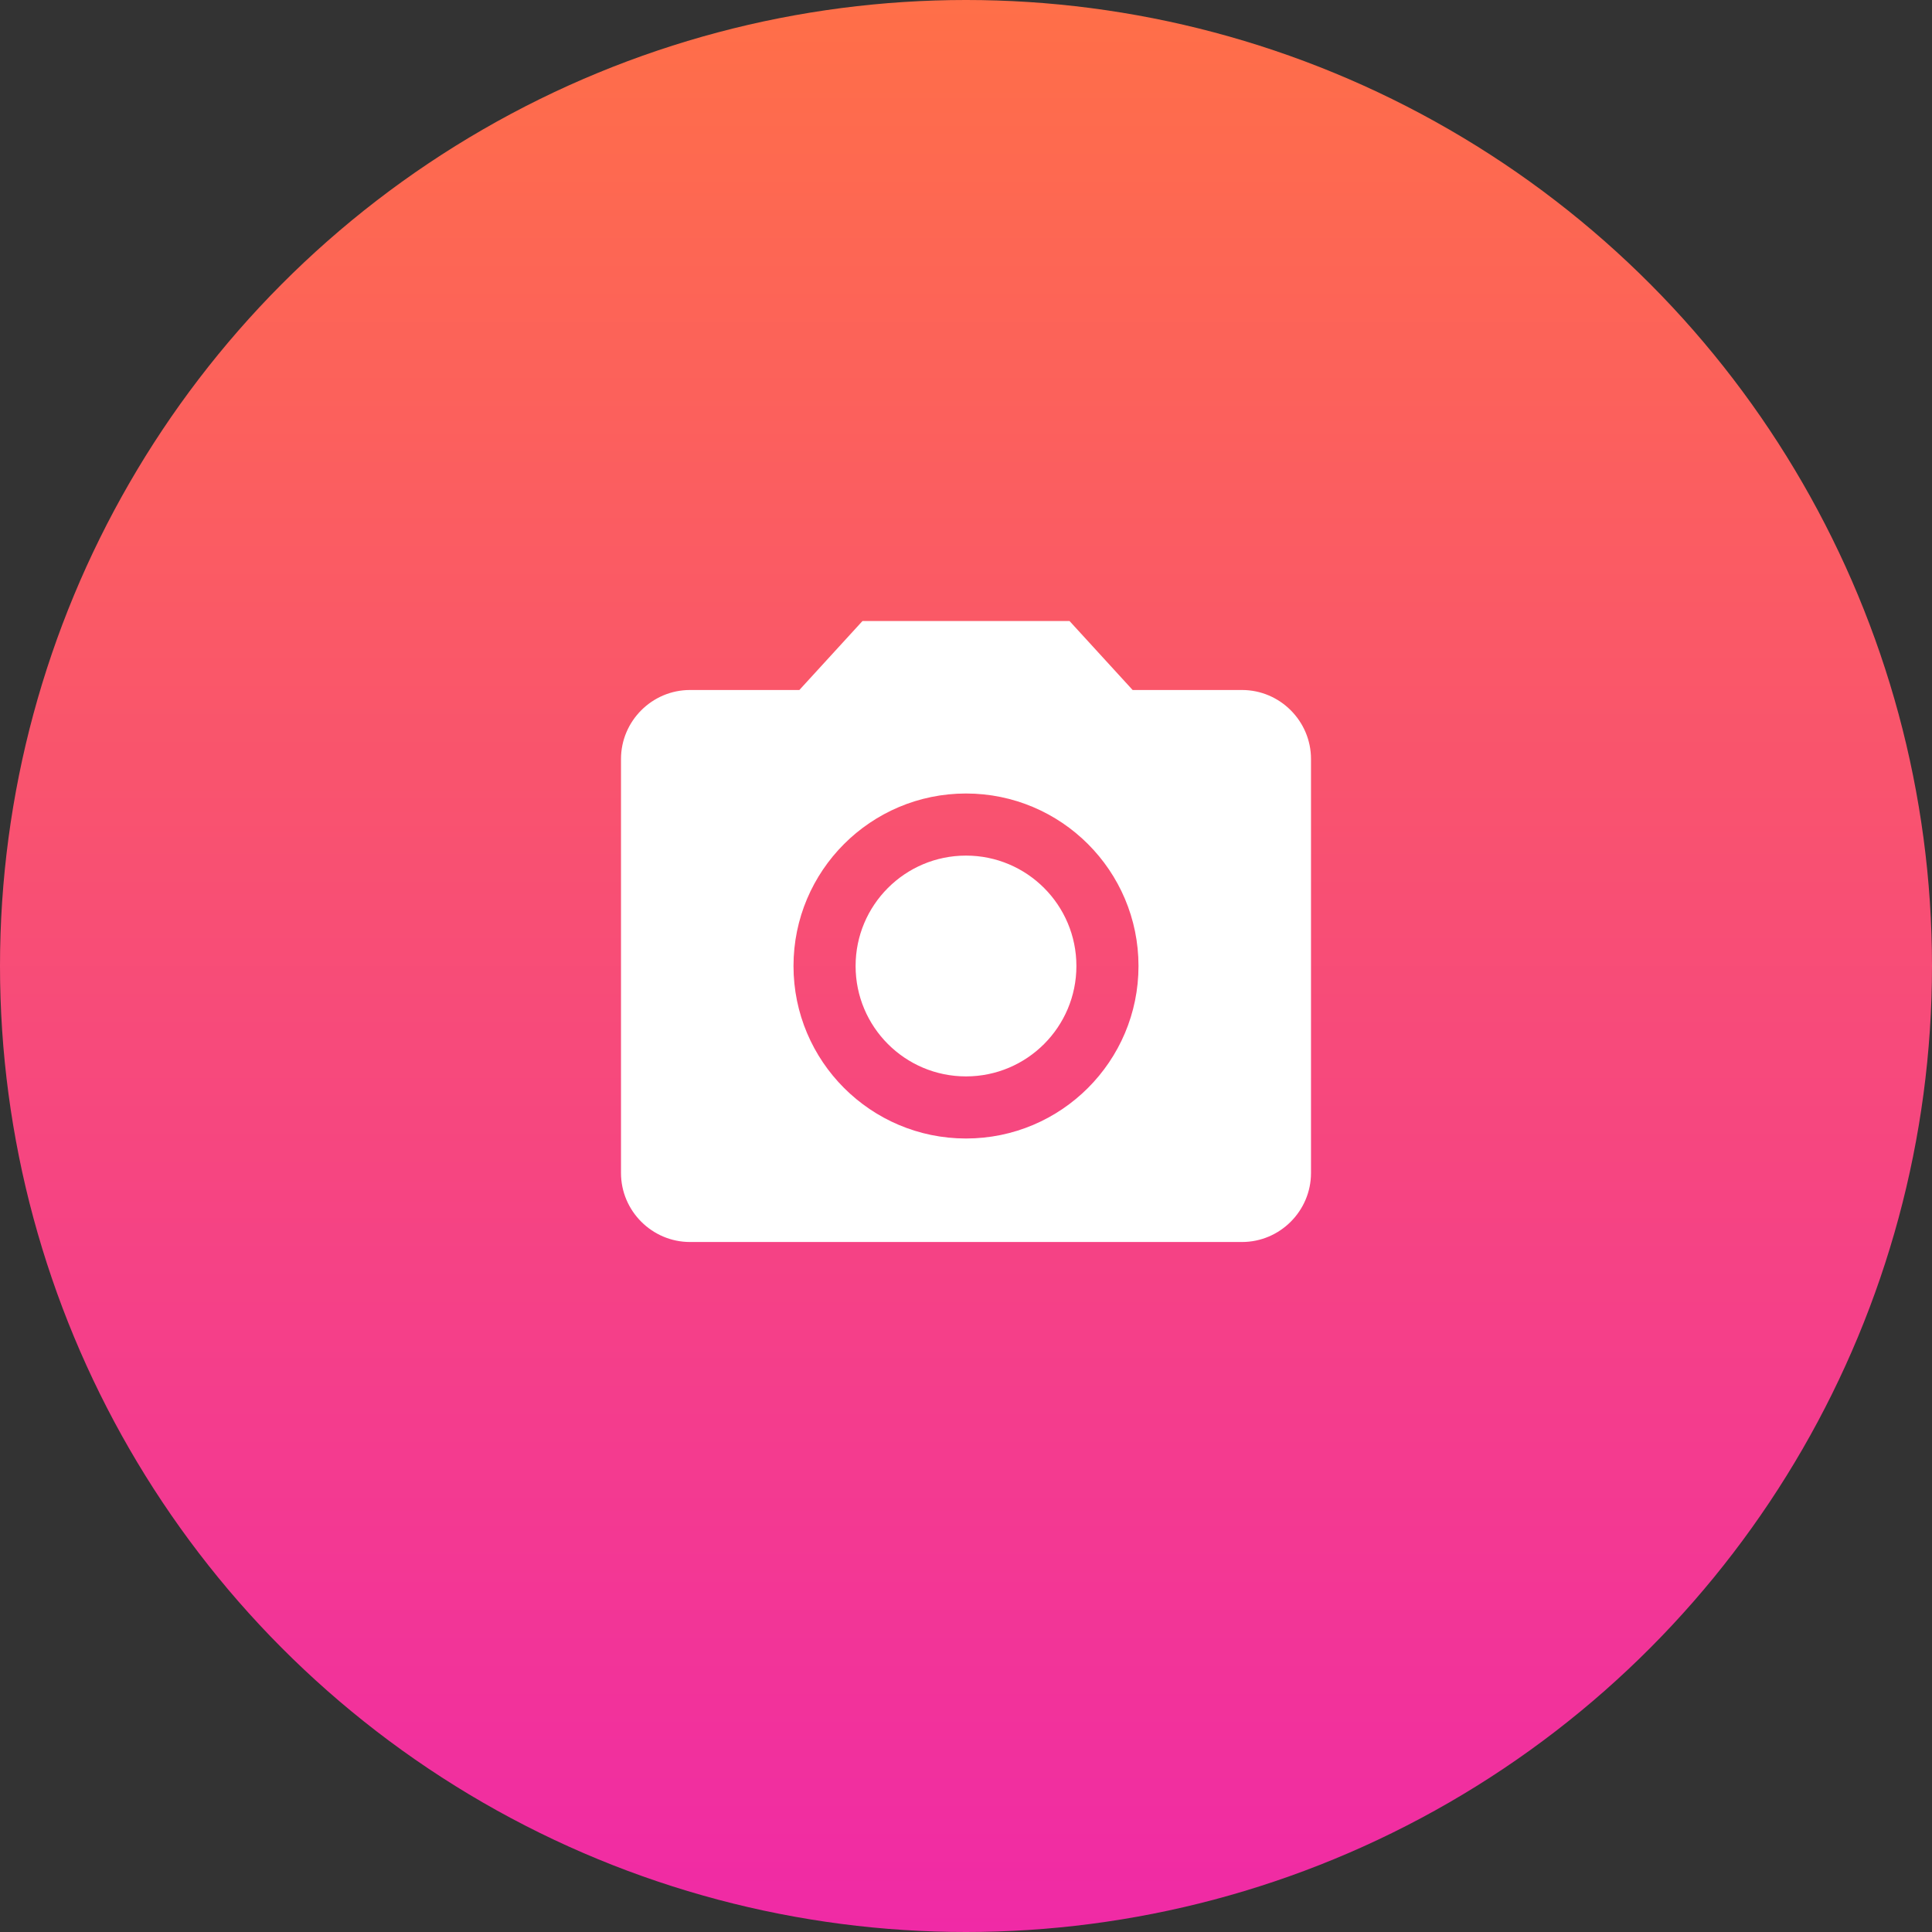 <svg width="56" height="56" viewBox="0 0 56 56" fill="none" xmlns="http://www.w3.org/2000/svg" xmlns:xlink="http://www.w3.org/1999/xlink">
	<rect x="0" y="0" width="56" height="56" fill="#333333" stroke="none"/>
	<desc>
			Created with Pixso.
	</desc>
	<defs>
		<linearGradient id="paint_linear_0_470_0" x1="0" y1="0" x2="0" y2="56" gradientUnits="userSpaceOnUse">
			<stop stop-color="#FF6F48"/>
			<stop offset="1" stop-color="#F02AA6"/>
		</linearGradient>
	</defs>
	<circle id="Oval" cx="28" cy="28" r="28" fill="url(#paint_linear_0_470_0)" fill-opacity="1"/>
	<circle id="Oval" cx="28" cy="28" r="28" stroke="#979797" stroke-opacity="0" stroke-width="0"/>
	<path id="Mask" d="M25 18L23.17 20L20 20C18.9 20 18 20.9 18 22L18 34C18 35.1 18.9 36 20 36L36 36C37.1 36 38 35.1 38 34L38 22C38 20.9 37.1 20 36 20L32.83 20L31 18L25 18ZM23 28C23 30.76 25.24 33 28 33C30.76 33 33 30.76 33 28C33 25.24 30.76 23 28 23C25.24 23 23 25.24 23 28ZM24.8 28C24.8 26.233 26.233 24.8 28 24.8C29.767 24.8 31.2 26.233 31.2 28C31.2 29.767 29.767 31.2 28 31.2C26.233 31.2 24.8 29.767 24.8 28Z" clip-rule="evenodd" fill="#FFFFFF" fill-opacity="1" fill-rule="evenodd"/>
	<mask id="mask0_473" mask-type="alpha" maskUnits="userSpaceOnUse" x="18" y="18" width="20" height="18">
		<path id="Mask" d="M25 18L23.17 20L20 20C18.9 20 18 20.9 18 22L18 34C18 35.1 18.9 36 20 36L36 36C37.1 36 38 35.1 38 34L38 22C38 20.9 37.1 20 36 20L32.83 20L31 18L25 18ZM23 28C23 30.76 25.24 33 28 33C30.76 33 33 30.76 33 28C33 25.24 30.76 23 28 23C25.24 23 23 25.24 23 28ZM24.8 28C24.8 26.233 26.233 24.8 28 24.8C29.767 24.8 31.2 26.233 31.2 28C31.2 29.767 29.767 31.2 28 31.2C26.233 31.2 24.8 29.767 24.8 28Z" clip-rule="evenodd" fill="#FFFFFF" fill-opacity="1" fill-rule="evenodd"/>
	</mask>
</svg>
